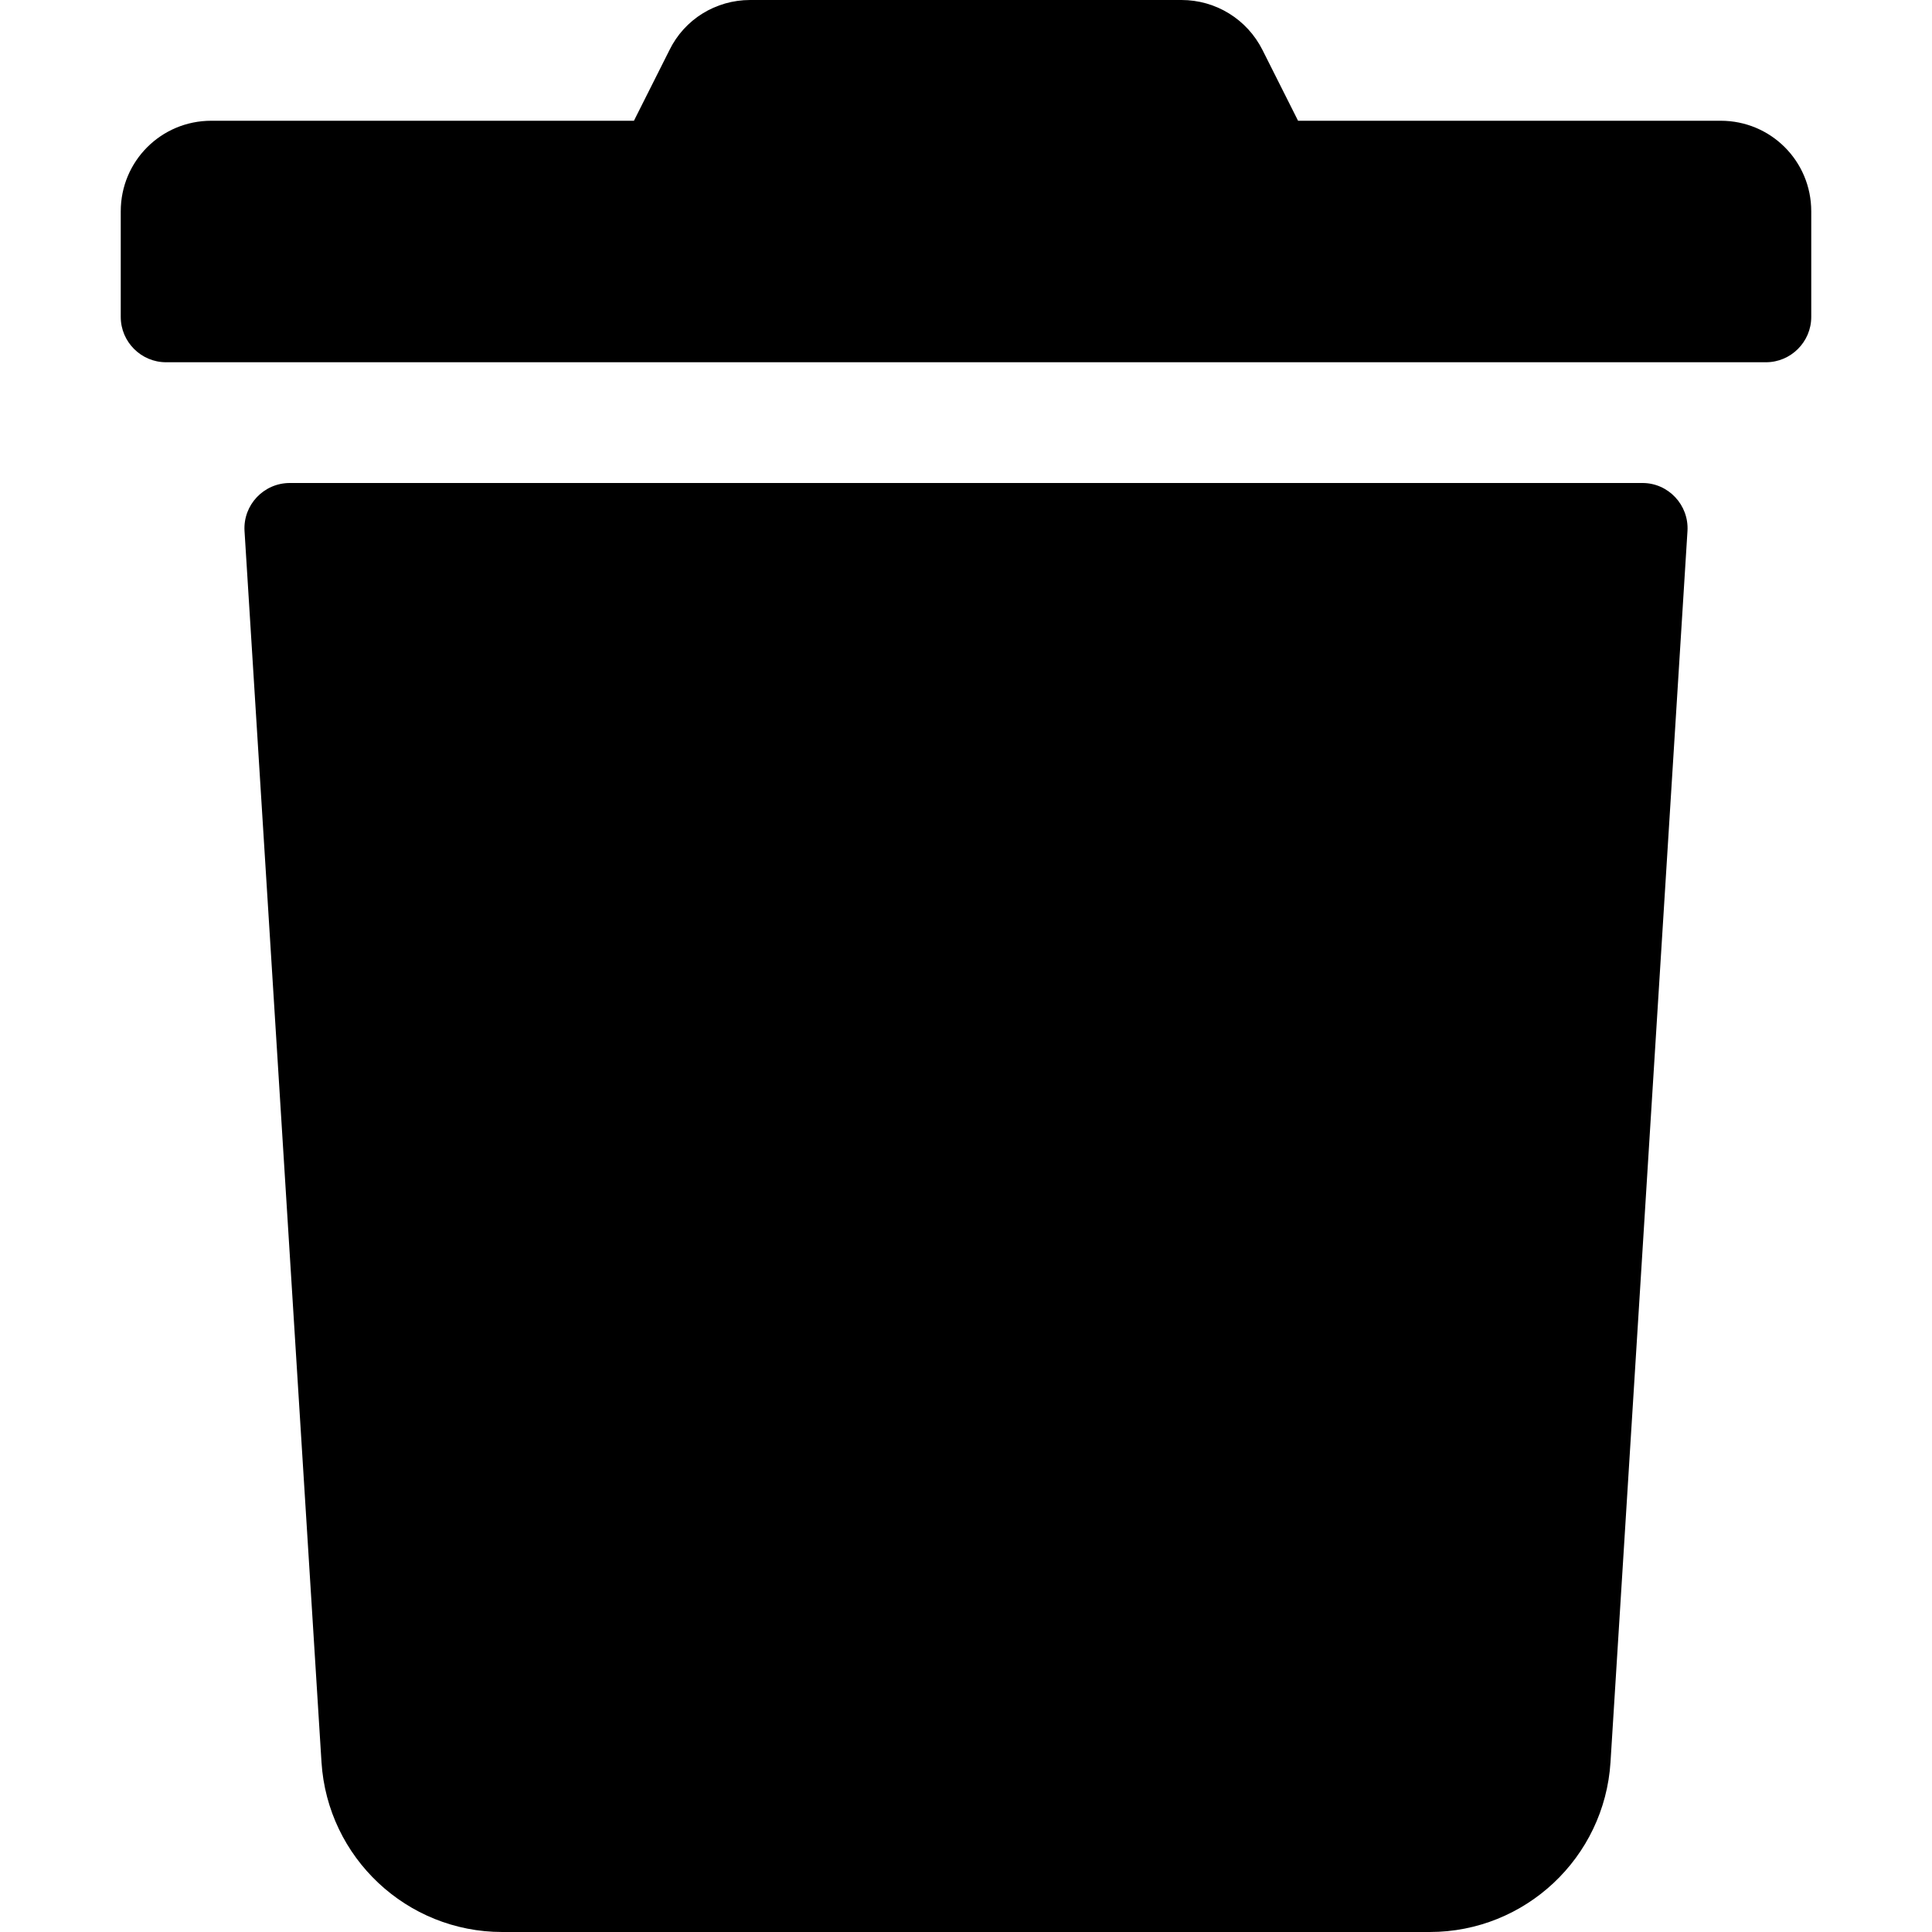 <?xml version="1.0" standalone="no"?><!DOCTYPE svg PUBLIC "-//W3C//DTD SVG 1.1//EN" "http://www.w3.org/Graphics/SVG/1.1/DTD/svg11.dtd"><svg t="1589349463021" class="icon" viewBox="0 0 1024 1024" version="1.1" xmlns="http://www.w3.org/2000/svg" p-id="29518" xmlns:xlink="http://www.w3.org/1999/xlink" width="200" height="200"><defs><style type="text/css"></style></defs><path d="M64 168V112c0-26.6 21.4-48 48-48h224l18.8-37.4c8-16.4 24.6-26.6 42.8-26.6h228.6c18.2 0 34.8 10.2 43 26.6L688 64h224c26.6 0 48 21.4 48 48v56c0 13.2-10.8 24-24 24H88C74.8 192 64 181.2 64 168z m830.4 113.4L853.6 934c-3.2 50.6-45.2 90-95.8 90H266.2c-50.6 0-92.6-39.4-95.8-90L129.6 281.4c-0.8-13.8 10.2-25.4 24-25.4h717c13.6 0 24.6 11.6 23.8 25.4z"  p-id="29519"></path></svg>
